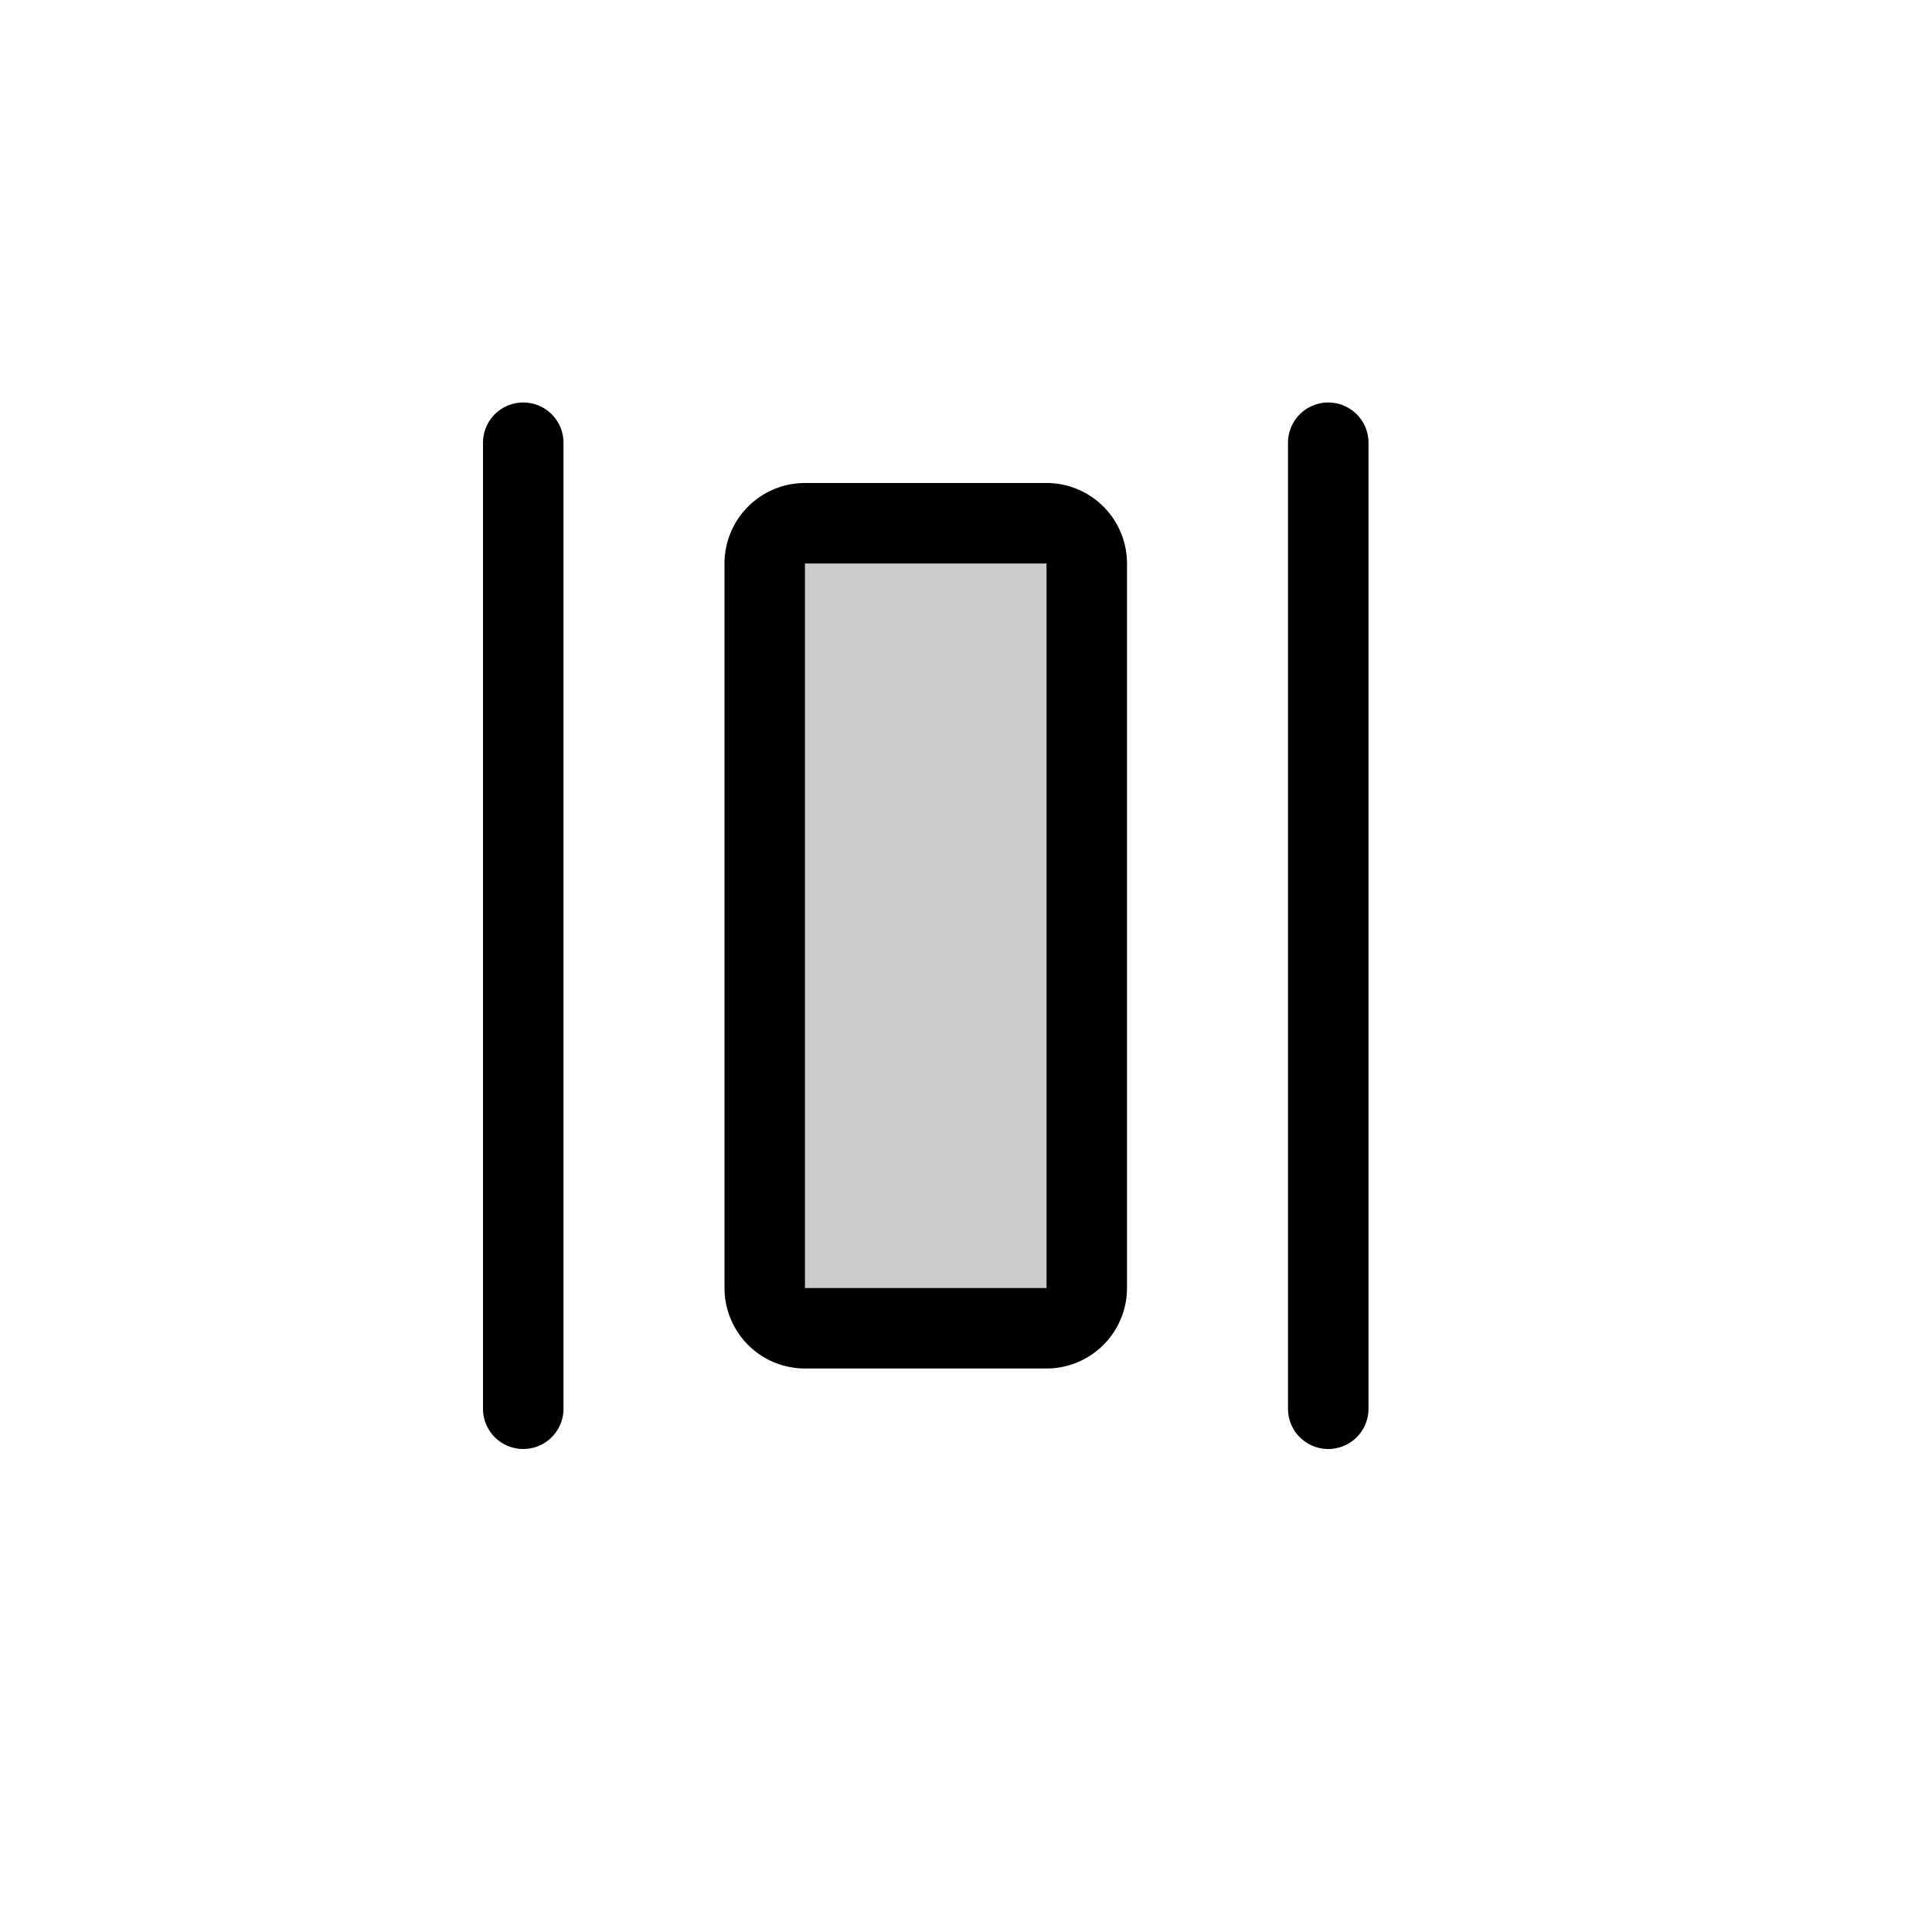 <svg xmlns="http://www.w3.org/2000/svg" width="24" height="24" fill="none" viewBox="0 0 24 24">
  <path fill="#000" fill-rule="evenodd" d="M13 7h-3v9h3V7Z" clip-rule="evenodd" opacity=".2"/>
  <path fill="#000" fill-rule="evenodd" d="M13 7h-3v9h3V7Zm-3-1a1 1 0 0 0-1 1v9a1 1 0 0 0 1 1h3a1 1 0 0 0 1-1V7a1 1 0 0 0-1-1h-3ZM6.5 5a.5.5 0 0 1 .5.5v12a.5.5 0 0 1-1 0v-12a.5.5 0 0 1 .5-.5Zm10 0a.5.5 0 0 1 .5.5v12a.5.5 0 0 1-1 0v-12a.5.5 0 0 1 .5-.5Z" clip-rule="evenodd"/>
</svg>
